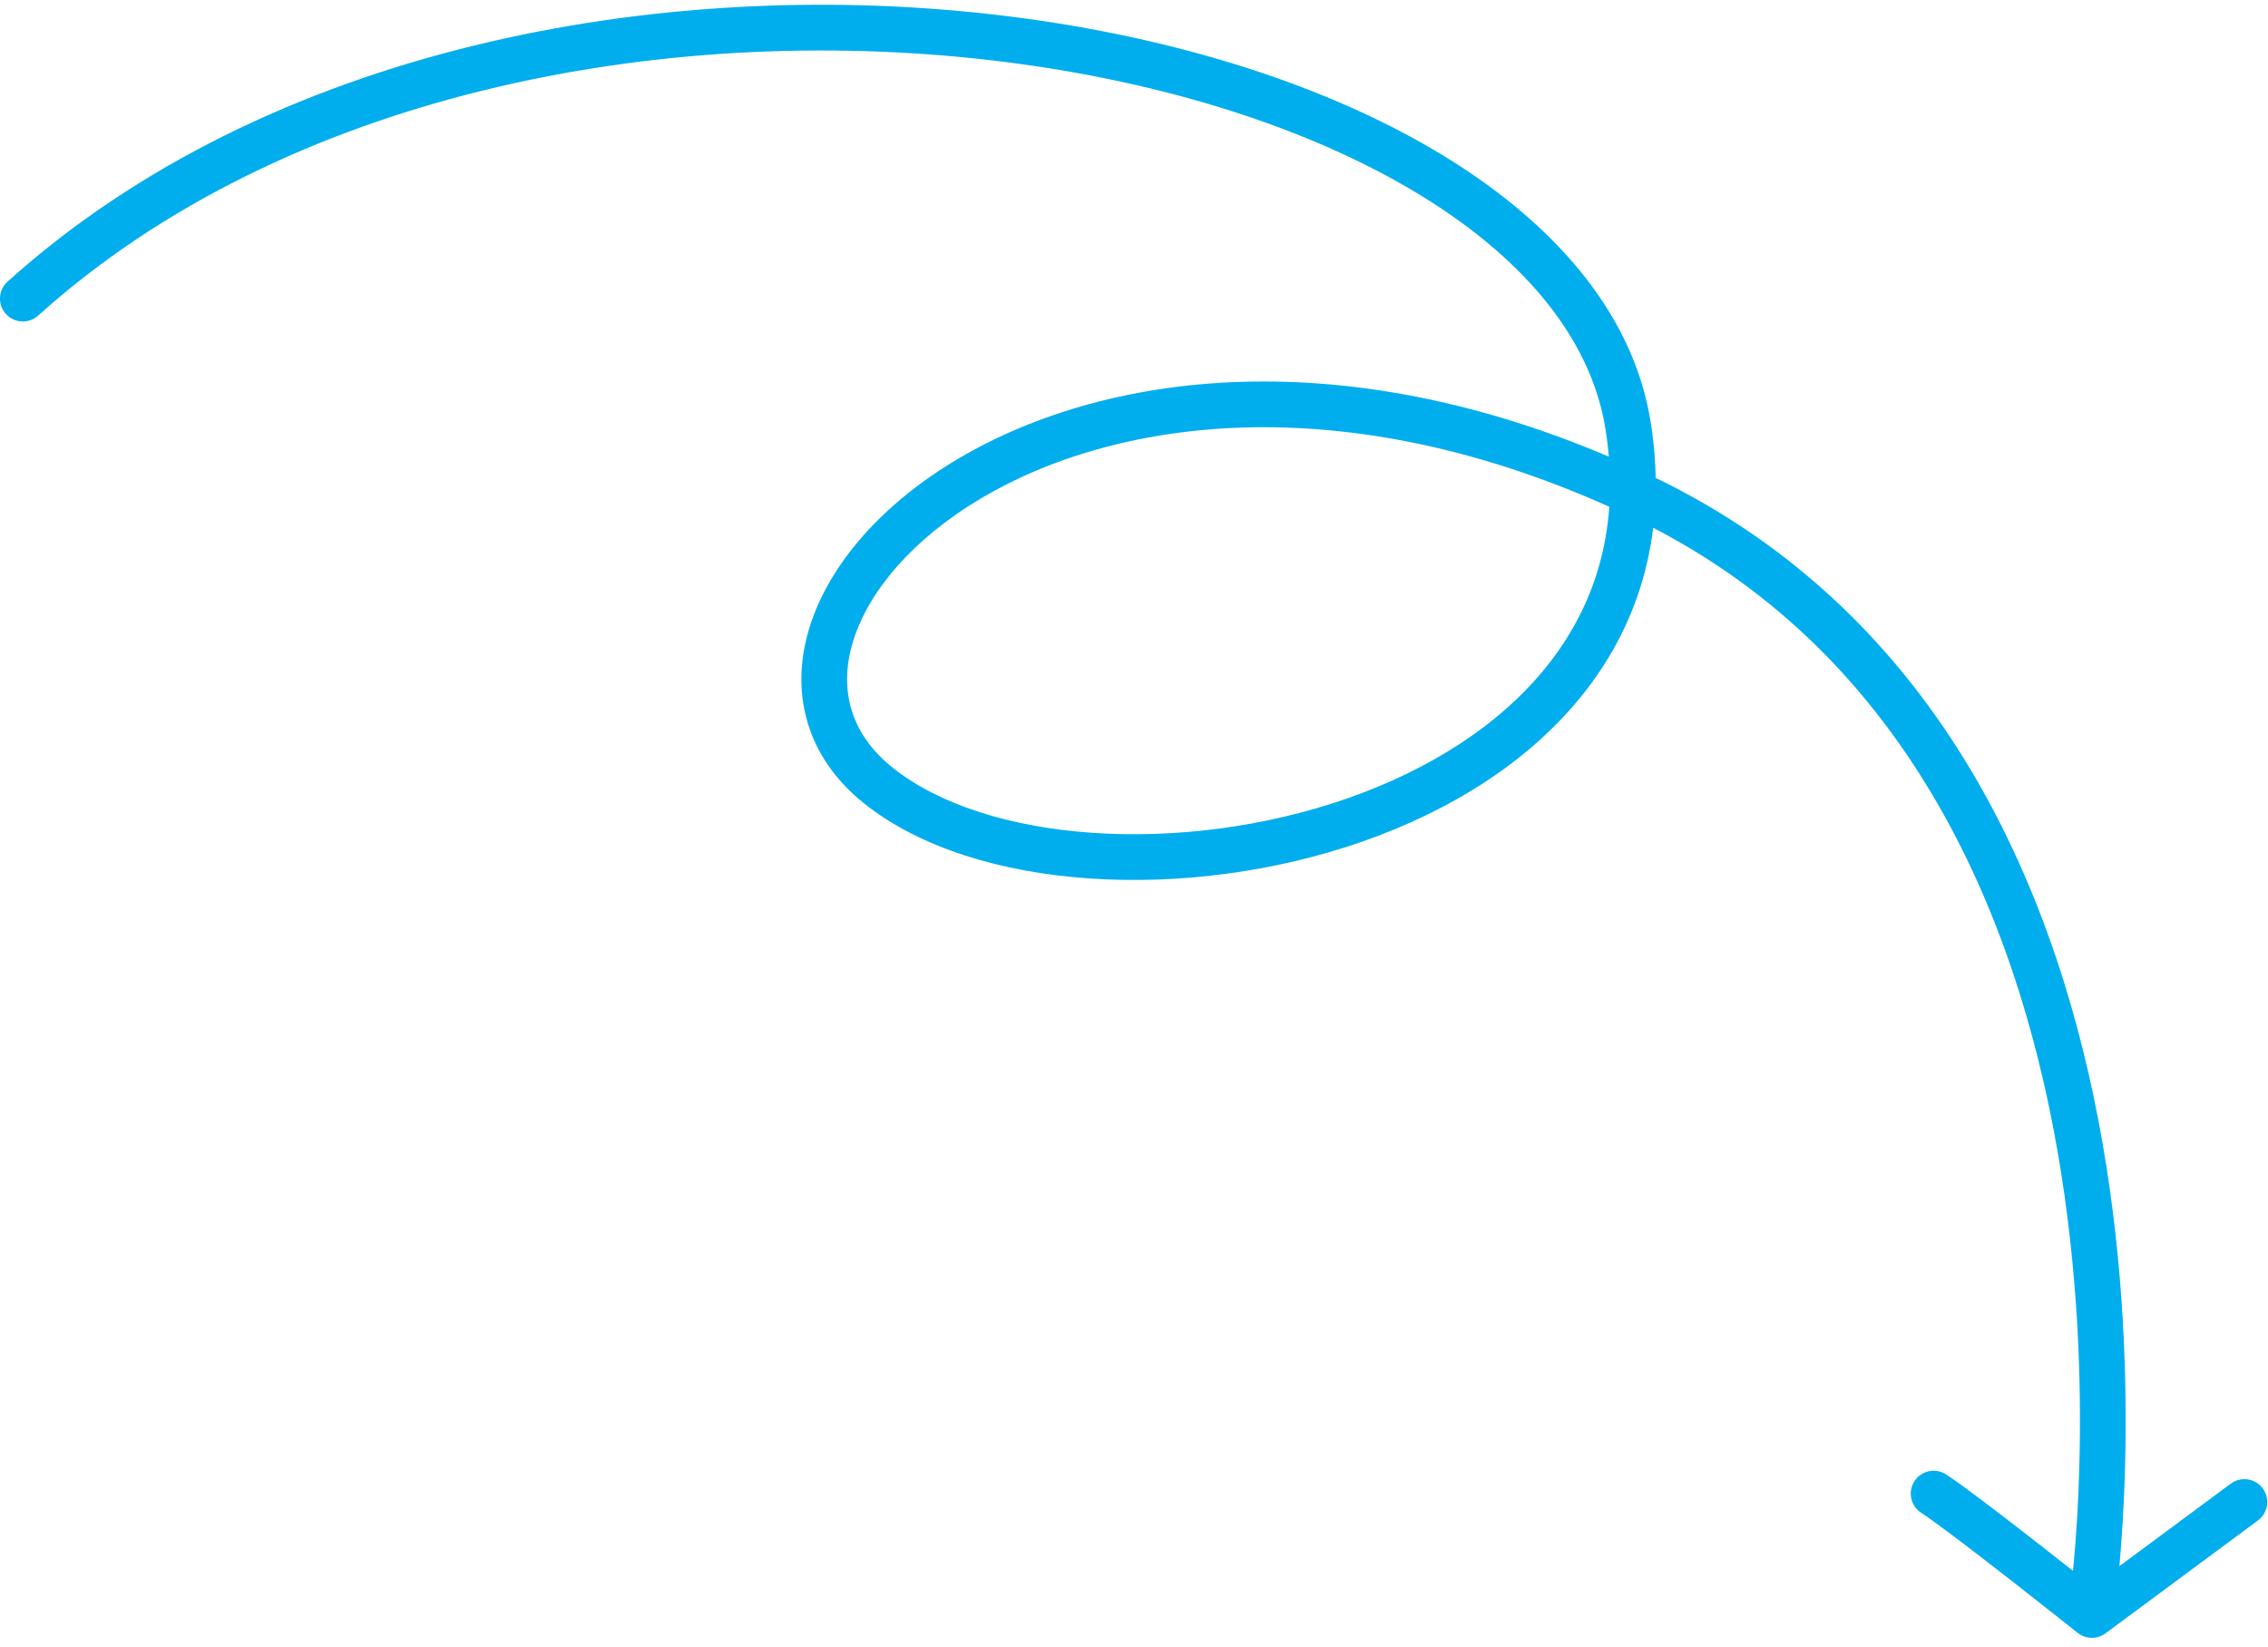 <svg width="248" height="180" viewBox="0 0 248 180" fill="none" xmlns="http://www.w3.org/2000/svg">
<path d="M226.376 174.348C226.183 175.715 227.136 176.979 228.503 177.172C229.87 177.364 231.134 176.412 231.327 175.045L226.376 174.348ZM96.045 85.874L94.484 87.827L94.485 87.827L96.045 85.874ZM178.037 46.59L175.567 46.978L175.567 46.978L178.037 46.59ZM0.825 30.787C-0.201 31.711 -0.284 33.291 0.64 34.317C1.564 35.343 3.145 35.426 4.171 34.502L0.825 30.787ZM246.906 166.209C248.016 165.387 248.249 163.821 247.427 162.712C246.606 161.602 245.04 161.369 243.931 162.191L246.906 166.209ZM228.744 176.548L227.185 178.503C228.071 179.209 229.321 179.231 230.231 178.557L228.744 176.548ZM212.801 161.185C211.644 160.431 210.096 160.759 209.342 161.916C208.589 163.073 208.916 164.621 210.073 165.375L212.801 161.185ZM228.851 174.696C231.327 175.045 231.327 175.043 231.327 175.042C231.327 175.041 231.328 175.039 231.328 175.037C231.328 175.033 231.329 175.028 231.33 175.021C231.332 175.008 231.335 174.989 231.338 174.965C231.344 174.916 231.354 174.846 231.366 174.754C231.389 174.572 231.422 174.305 231.463 173.958C231.544 173.264 231.653 172.251 231.77 170.956C232.002 168.366 232.263 164.646 232.378 160.094C232.608 150.997 232.261 138.539 229.936 125.123C225.299 98.363 212.685 67.267 180.503 51.983L178.358 56.499C208.395 70.765 220.49 99.897 225.009 125.977C227.263 138.981 227.604 151.096 227.379 159.967C227.267 164.399 227.014 168.012 226.79 170.509C226.678 171.757 226.573 172.726 226.497 173.378C226.459 173.704 226.428 173.951 226.407 174.114C226.396 174.196 226.388 174.257 226.383 174.296C226.38 174.315 226.378 174.329 226.377 174.338C226.376 174.342 226.376 174.345 226.376 174.347C226.376 174.348 226.376 174.348 226.376 174.348C226.376 174.348 226.376 174.348 228.851 174.696ZM180.503 51.983C148.75 36.901 121.445 40.291 104.78 50.146C96.495 55.046 90.691 61.65 88.541 68.516C86.338 75.555 88.066 82.696 94.484 87.827L97.606 83.921C92.886 80.148 91.691 75.189 93.313 70.01C94.988 64.659 99.757 58.926 107.325 54.45C122.368 45.553 147.894 42.03 178.358 56.499L180.503 51.983ZM94.485 87.827C100.595 92.709 109.505 95.364 119.07 96.029C128.681 96.698 139.231 95.382 148.851 92.043C158.46 88.707 167.299 83.294 173.291 75.644C179.334 67.93 182.372 58.073 180.507 46.203L175.567 46.978C177.216 57.473 174.546 65.934 169.355 72.561C164.114 79.251 156.193 84.201 147.211 87.319C138.239 90.434 128.366 91.664 119.417 91.041C110.421 90.415 102.635 87.939 97.606 83.921L94.485 87.827ZM180.507 46.203C178.589 33.986 169.504 23.861 156.726 16.353C143.91 8.822 127.04 3.704 108.753 1.6C72.248 -2.603 29.308 5.131 0.825 30.787L4.171 34.502C31.241 10.119 72.56 2.466 108.182 6.567C125.959 8.613 142.119 13.569 154.193 20.664C166.307 27.782 173.975 36.835 175.567 46.978L180.507 46.203ZM243.931 162.191L227.256 174.539L230.231 178.557L246.906 166.209L243.931 162.191ZM228.744 176.548C230.302 174.593 230.302 174.593 230.302 174.593C230.302 174.593 230.301 174.593 230.301 174.592C230.301 174.592 230.3 174.591 230.299 174.591C230.298 174.589 230.295 174.587 230.292 174.585C230.285 174.579 230.275 174.571 230.262 174.561C230.236 174.54 230.197 174.509 230.146 174.469C230.044 174.388 229.894 174.269 229.703 174.117C229.32 173.813 228.77 173.376 228.098 172.844C226.755 171.782 224.925 170.34 222.982 168.824C219.145 165.831 214.718 162.432 212.801 161.185L210.073 165.375C211.766 166.477 215.992 169.713 219.906 172.766C221.838 174.273 223.658 175.708 224.996 176.766C225.665 177.295 226.213 177.729 226.593 178.032C226.783 178.183 226.931 178.301 227.032 178.381C227.082 178.421 227.121 178.451 227.147 178.472C227.16 178.482 227.169 178.49 227.176 178.495C227.179 178.498 227.181 178.5 227.183 178.501C227.184 178.502 227.184 178.502 227.185 178.502C227.185 178.503 227.185 178.503 227.185 178.503C227.185 178.503 227.185 178.503 228.744 176.548Z" fill="#01AEED"/>
</svg>
